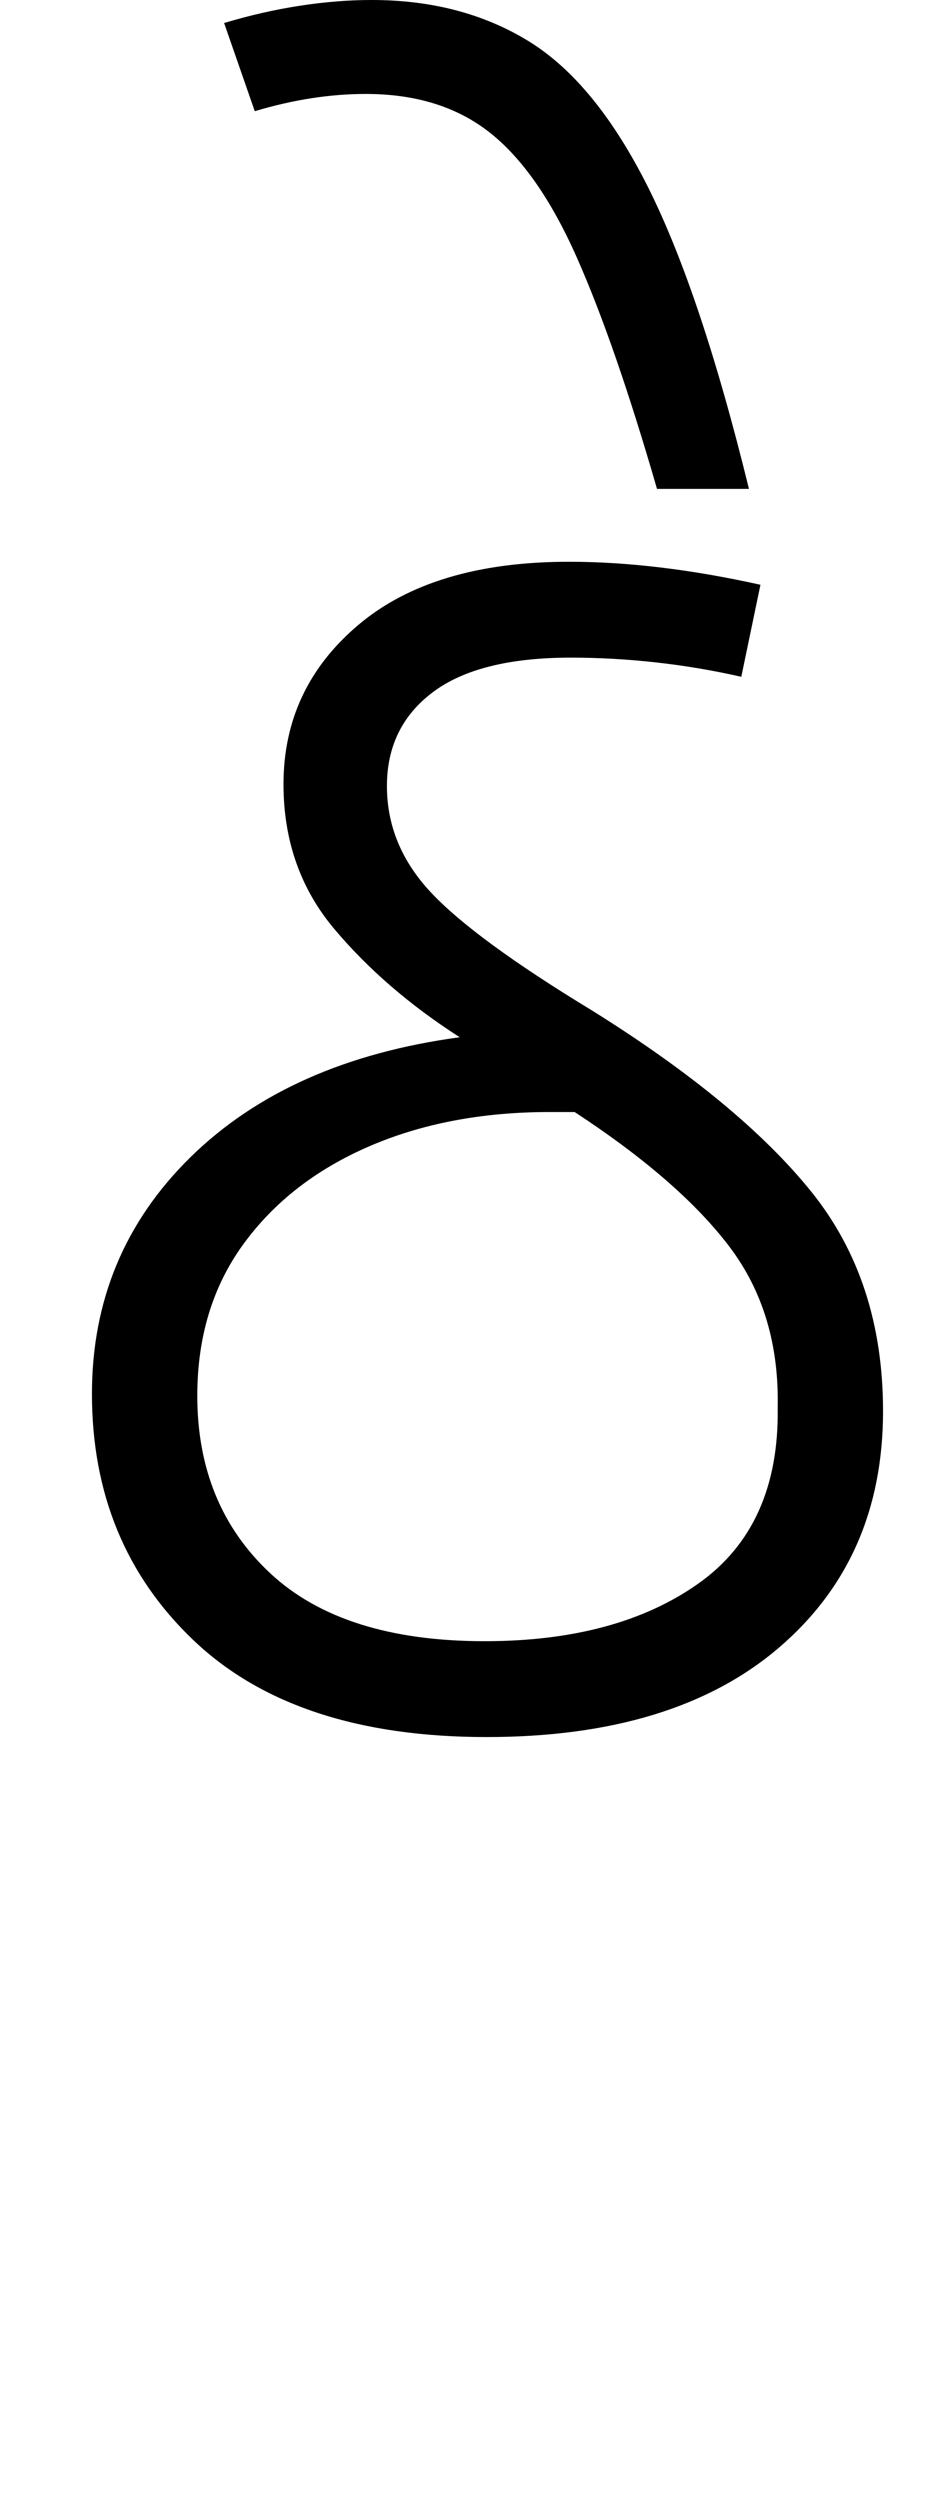 <svg xmlns="http://www.w3.org/2000/svg" xmlns:xlink="http://www.w3.org/1999/xlink" width="49.7" height="130.4"><path d="M25.40 90.60L25.40 90.60Q15.40 90.60 10.10 85.55Q4.80 80.50 4.80 72.70L4.80 72.70Q4.80 65.40 9.95 60.35Q15.10 55.30 24 54.10L24 54.10Q20.10 51.60 17.45 48.45Q14.80 45.30 14.80 40.90L14.80 40.90Q14.80 35.90 18.70 32.60Q22.60 29.30 29.70 29.30L29.70 29.30Q32 29.30 34.50 29.60Q37 29.90 39.70 30.50L39.70 30.50L38.70 35.30Q36.50 34.80 34.25 34.55Q32 34.30 29.80 34.30L29.80 34.30Q25 34.30 22.60 36.10Q20.20 37.90 20.20 41.00L20.20 41.00Q20.20 44.10 22.50 46.55Q24.80 49.00 30.90 52.70L30.90 52.70Q38.60 57.50 42.35 62.15Q46.10 66.80 46.10 73.60L46.10 73.60Q46.10 81.30 40.65 85.95Q35.20 90.60 25.40 90.60ZM10.30 72.80L10.30 72.80Q10.30 78.50 14.10 82.05Q17.90 85.60 25.30 85.60L25.30 85.60Q32.20 85.60 36.45 82.60Q40.70 79.60 40.60 73.40L40.60 73.40Q40.70 68.50 38.10 65.05Q35.50 61.60 30 58.00L30 58.00Q29.30 58.00 28.70 58.00L28.70 58.00Q23.40 58.00 19.25 59.80Q15.10 61.60 12.70 64.90Q10.30 68.20 10.30 72.80ZM39.10 25.50L34.30 25.50Q32.10 17.90 30.10 13.40Q28.10 8.90 25.55 6.90Q23 4.90 19.10 4.90L19.10 4.90Q16.30 4.90 13.30 5.80L13.30 5.80L11.70 1.20Q13.70 0.60 15.65 0.30Q17.60 0 19.40 0L19.40 0Q24.10 0 27.60 2.15Q31.10 4.30 33.85 9.80Q36.60 15.30 39.10 25.50L39.10 25.50Z"/></svg>